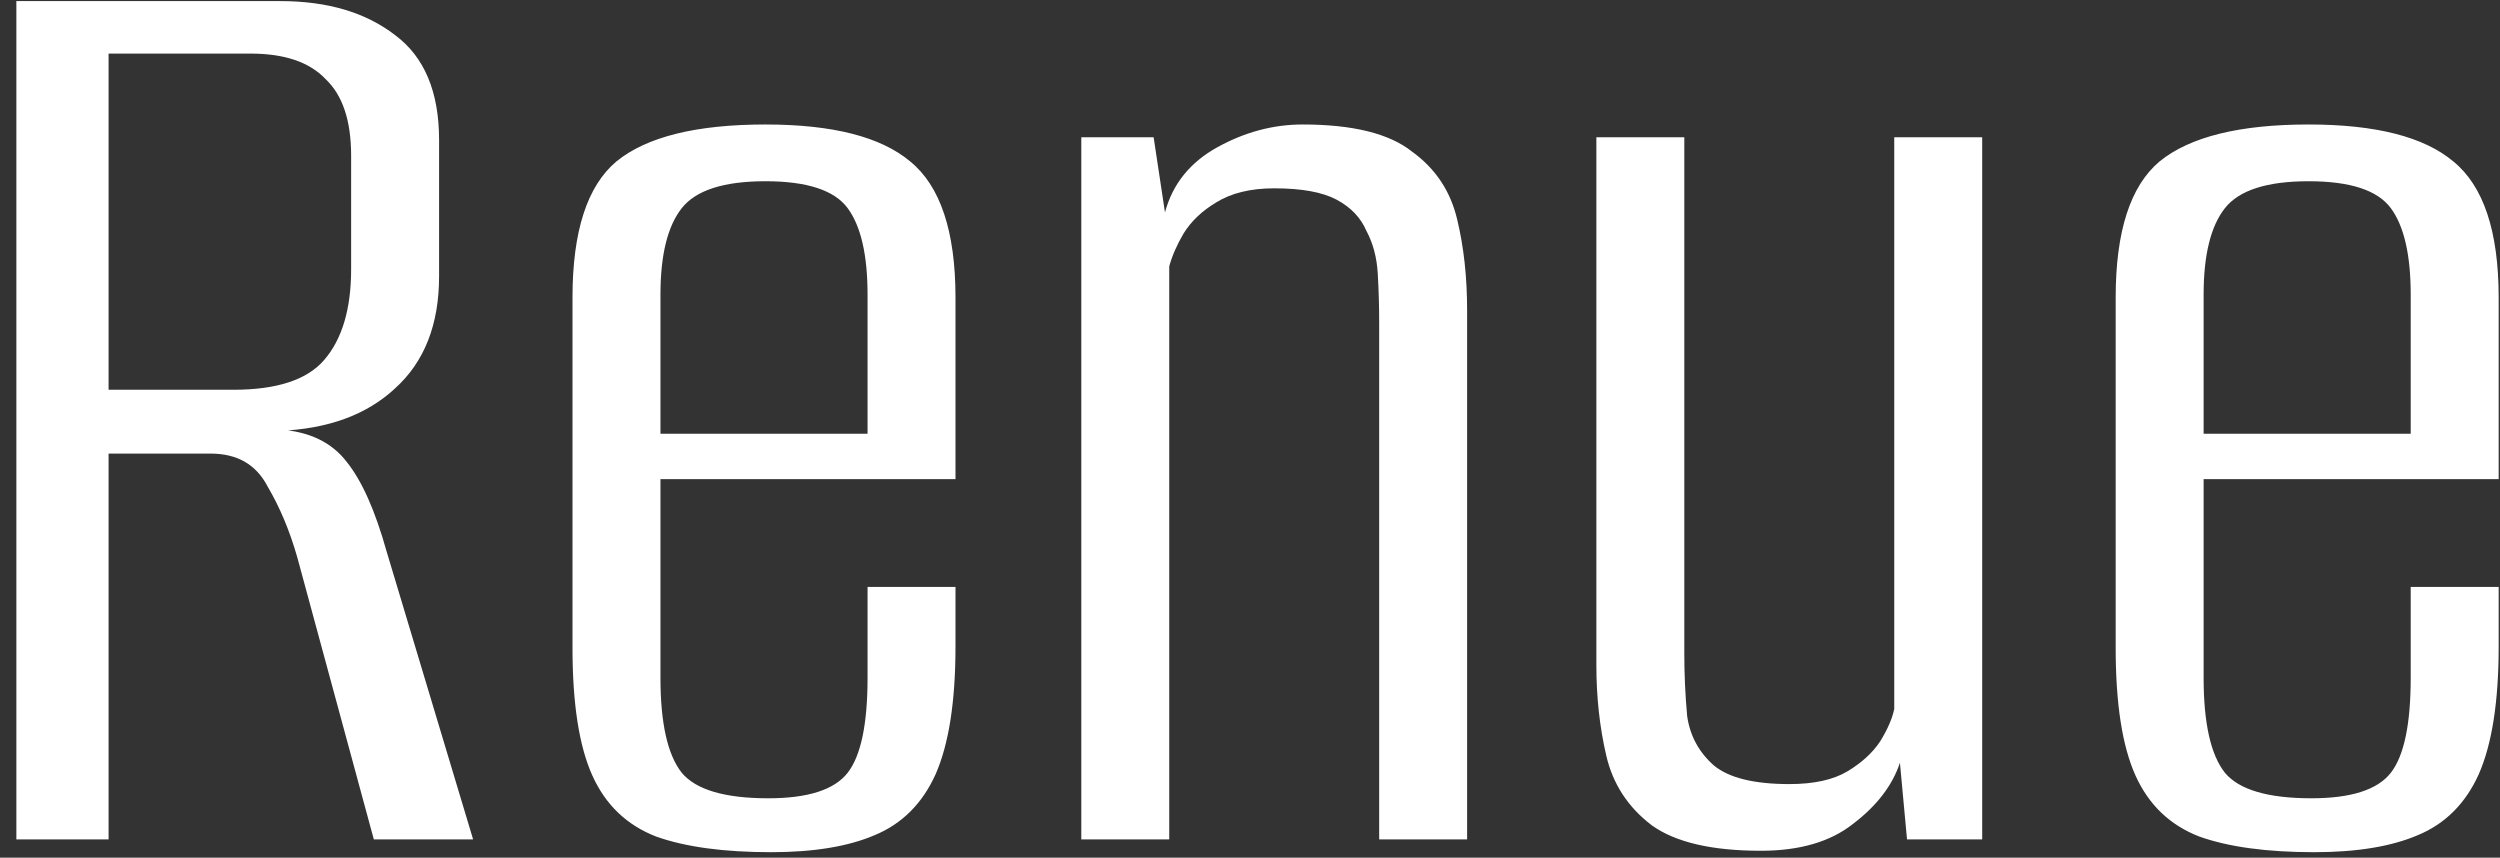 <svg width="137" height="47" viewBox="0 0 137 47" fill="none" xmlns="http://www.w3.org/2000/svg">
<rect x="0" y="0" width="137" height="47" fill="#333333" stroke="none"/>
<path d="M0.897 46V0.06H15.356C17.947 0.06 20.046 0.682 21.652 1.925C23.258 3.117 24.062 5.035 24.062 7.678V15.14C24.062 17.783 23.258 19.83 21.652 21.281C20.097 22.732 17.973 23.509 15.278 23.613V23.535C16.936 23.639 18.18 24.235 19.009 25.323C19.838 26.359 20.564 27.992 21.186 30.22L25.927 46H20.486L16.288 30.531C15.874 29.08 15.33 27.785 14.656 26.644C14.034 25.453 12.998 24.857 11.547 24.857H5.95V46H0.897ZM5.95 21.359H12.79C15.174 21.359 16.832 20.814 17.765 19.726C18.75 18.586 19.242 16.928 19.242 14.751V8.533C19.242 6.615 18.776 5.216 17.843 4.335C16.962 3.402 15.589 2.936 13.723 2.936H5.95V21.359ZM42.256 46.7C39.665 46.7 37.566 46.415 35.96 45.844C34.353 45.223 33.187 44.108 32.462 42.502C31.736 40.895 31.373 38.563 31.373 35.506V16.306C31.373 12.678 32.177 10.191 33.783 8.844C35.441 7.496 38.162 6.822 41.945 6.822C45.624 6.822 48.267 7.496 49.874 8.844C51.532 10.191 52.361 12.678 52.361 16.306V26.256H36.193V37.138C36.193 39.626 36.582 41.362 37.359 42.346C38.136 43.279 39.717 43.746 42.101 43.746C44.277 43.746 45.728 43.279 46.454 42.346C47.179 41.414 47.542 39.678 47.542 37.138V32.163H52.361V35.428C52.361 38.434 51.999 40.766 51.273 42.424C50.548 44.031 49.434 45.145 47.931 45.767C46.48 46.389 44.588 46.7 42.256 46.7ZM36.193 23.768H47.542V16.151C47.542 13.974 47.179 12.393 46.454 11.409C45.728 10.424 44.225 9.932 41.945 9.932C39.665 9.932 38.136 10.424 37.359 11.409C36.582 12.393 36.193 13.974 36.193 16.151V23.768ZM59.255 46V7.522H63.219L63.841 11.642C64.256 10.087 65.214 8.895 66.717 8.066C68.22 7.237 69.775 6.822 71.381 6.822C74.128 6.822 76.123 7.315 77.367 8.299C78.662 9.232 79.491 10.476 79.854 12.031C80.217 13.533 80.398 15.192 80.398 17.006V46H75.579V17.705C75.579 16.772 75.553 15.865 75.501 14.985C75.449 14.104 75.242 13.326 74.879 12.652C74.568 11.927 74.024 11.357 73.247 10.942C72.469 10.528 71.329 10.32 69.826 10.32C68.531 10.32 67.469 10.58 66.639 11.098C65.862 11.564 65.266 12.134 64.852 12.808C64.489 13.43 64.23 14.026 64.074 14.596V46H59.255ZM96.498 46.622C93.803 46.622 91.808 46.156 90.513 45.223C89.217 44.238 88.388 42.968 88.025 41.414C87.662 39.859 87.481 38.201 87.481 36.439V7.522H92.3V35.817C92.3 36.957 92.352 38.097 92.456 39.237C92.611 40.325 93.104 41.232 93.933 41.958C94.762 42.632 96.135 42.968 98.053 42.968C99.4 42.968 100.462 42.735 101.24 42.269C102.017 41.802 102.613 41.258 103.028 40.636C103.442 39.963 103.701 39.367 103.805 38.849V7.522H108.624V46H104.505L104.116 41.802C103.701 43.046 102.846 44.16 101.551 45.145C100.307 46.13 98.623 46.622 96.498 46.622ZM126.821 46.7C124.23 46.7 122.131 46.415 120.525 45.844C118.918 45.223 117.752 44.108 117.027 42.502C116.301 40.895 115.939 38.563 115.939 35.506V16.306C115.939 12.678 116.742 10.191 118.348 8.844C120.007 7.496 122.727 6.822 126.51 6.822C130.19 6.822 132.833 7.496 134.439 8.844C136.097 10.191 136.927 12.678 136.927 16.306V26.256H120.758V37.138C120.758 39.626 121.147 41.362 121.924 42.346C122.701 43.279 124.282 43.746 126.666 43.746C128.842 43.746 130.293 43.279 131.019 42.346C131.744 41.414 132.107 39.678 132.107 37.138V32.163H136.927V35.428C136.927 38.434 136.564 40.766 135.838 42.424C135.113 44.031 133.999 45.145 132.496 45.767C131.045 46.389 129.153 46.7 126.821 46.7ZM120.758 23.768H132.107V16.151C132.107 13.974 131.744 12.393 131.019 11.409C130.293 10.424 128.791 9.932 126.51 9.932C124.23 9.932 122.701 10.424 121.924 11.409C121.147 12.393 120.758 13.974 120.758 16.151V23.768Z" fill="white"/>
</svg>
